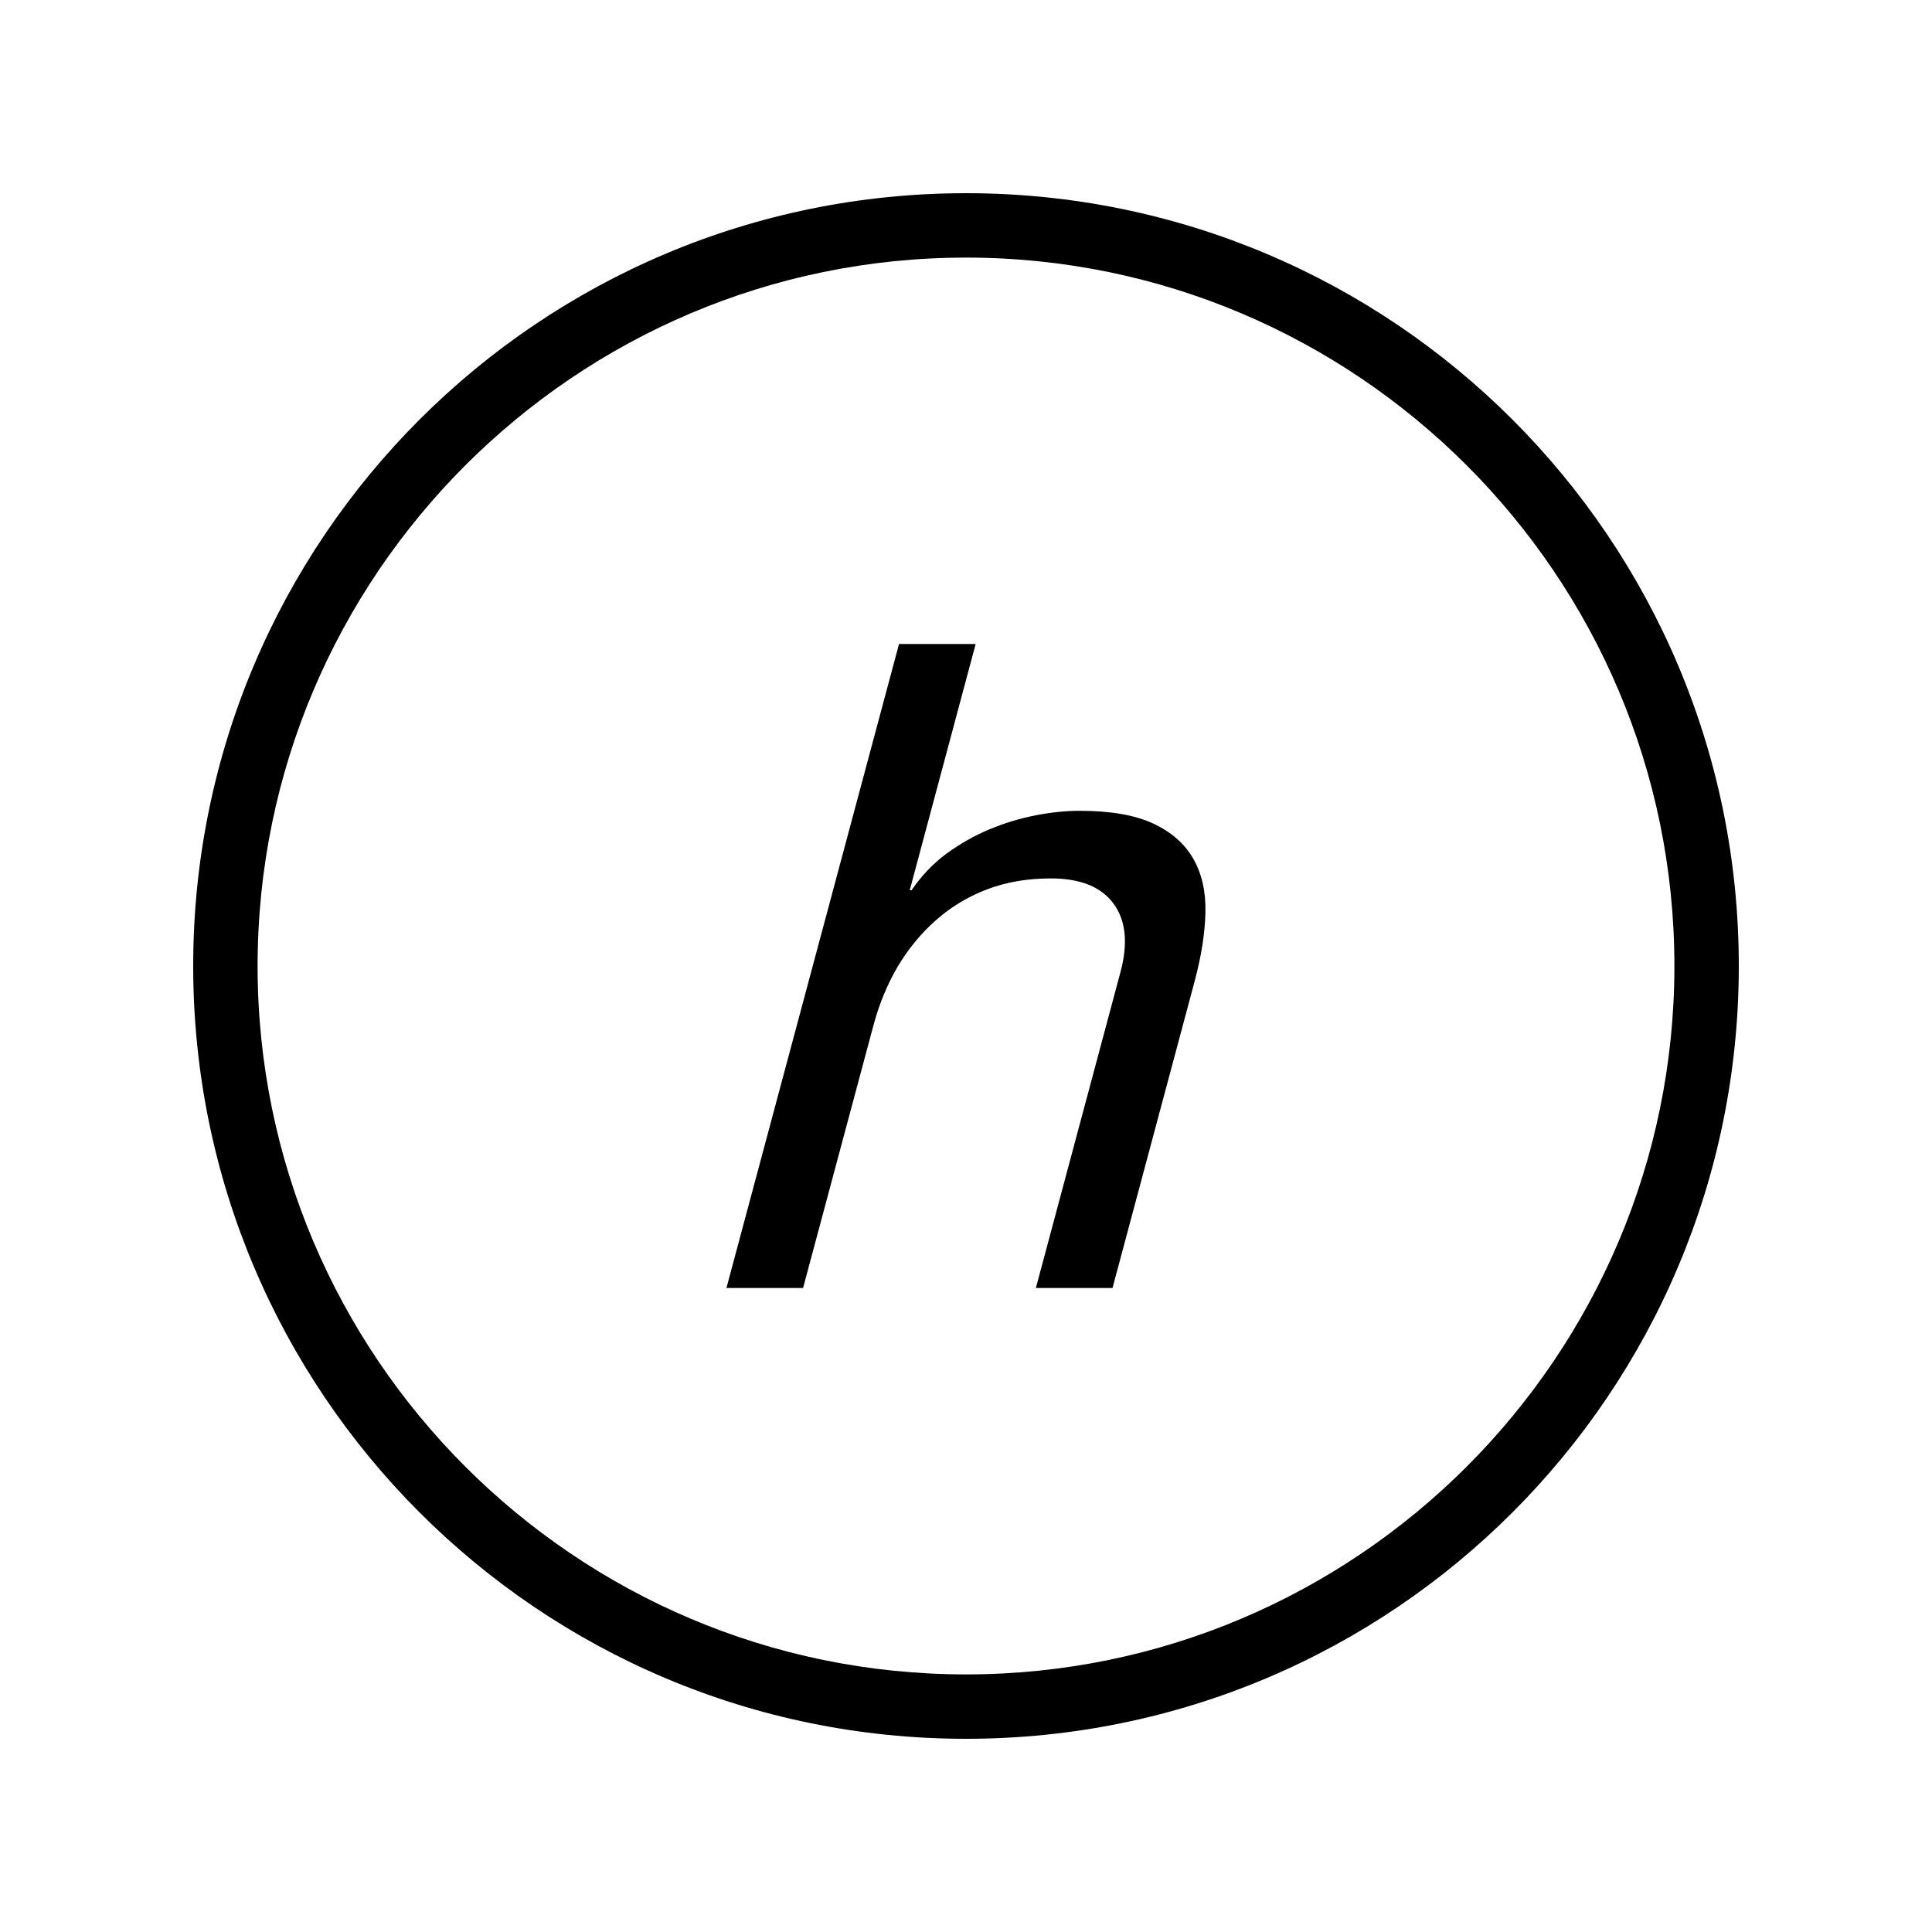 <?xml version="1.0" encoding="iso-8859-1"?>
<!DOCTYPE svg PUBLIC "-//W3C//DTD SVG 1.1//EN" "http://www.w3.org/Graphics/SVG/1.1/DTD/svg11.dtd">
<svg version="1.1" xmlns="http://www.w3.org/2000/svg" xmlns:xlink="http://www.w3.org/1999/xlink" x="0px" y="0px" width="30" height="30" viewBox="0 0 30 30" xml:space="preserve">
    <g transform="translate(-210 -320)">
        <g xmlns="http://www.w3.org/2000/svg" xmlns:xlink="http://www.w3.org/1999/xlink" id="character-h-s-7">
		<path d="M225,347c6.627,0,12-5.373,12-12s-5.373-12-12-12s-12,5.373-12,12S218.373,347,225,347z M225,324c6.065,0,11,4.935,11,11    s-4.935,11-11,11s-11-4.935-11-11S218.935,324,225,324z"/>
		<path d="M223.566,335.91c0.088-0.326,0.213-0.627,0.375-0.904c0.164-0.273,0.361-0.514,0.594-0.719s0.496-0.365,0.792-0.477    c0.296-0.113,0.626-0.17,0.991-0.17c0.457,0,0.782,0.131,0.974,0.393s0.226,0.617,0.106,1.064L226.085,340h1.19l1.275-4.762    c0.105-0.393,0.161-0.75,0.168-1.072s-0.056-0.6-0.189-0.832c-0.134-0.234-0.342-0.416-0.624-0.547s-0.661-0.197-1.138-0.197    c-0.215,0-0.442,0.023-0.684,0.07c-0.242,0.047-0.481,0.119-0.717,0.217c-0.236,0.098-0.459,0.225-0.67,0.379    c-0.208,0.154-0.389,0.344-0.542,0.568h-0.028l1.024-3.824h-1.19l-2.68,10h1.19L223.566,335.91z"/>
	</g>
	
    </g>
</svg>
